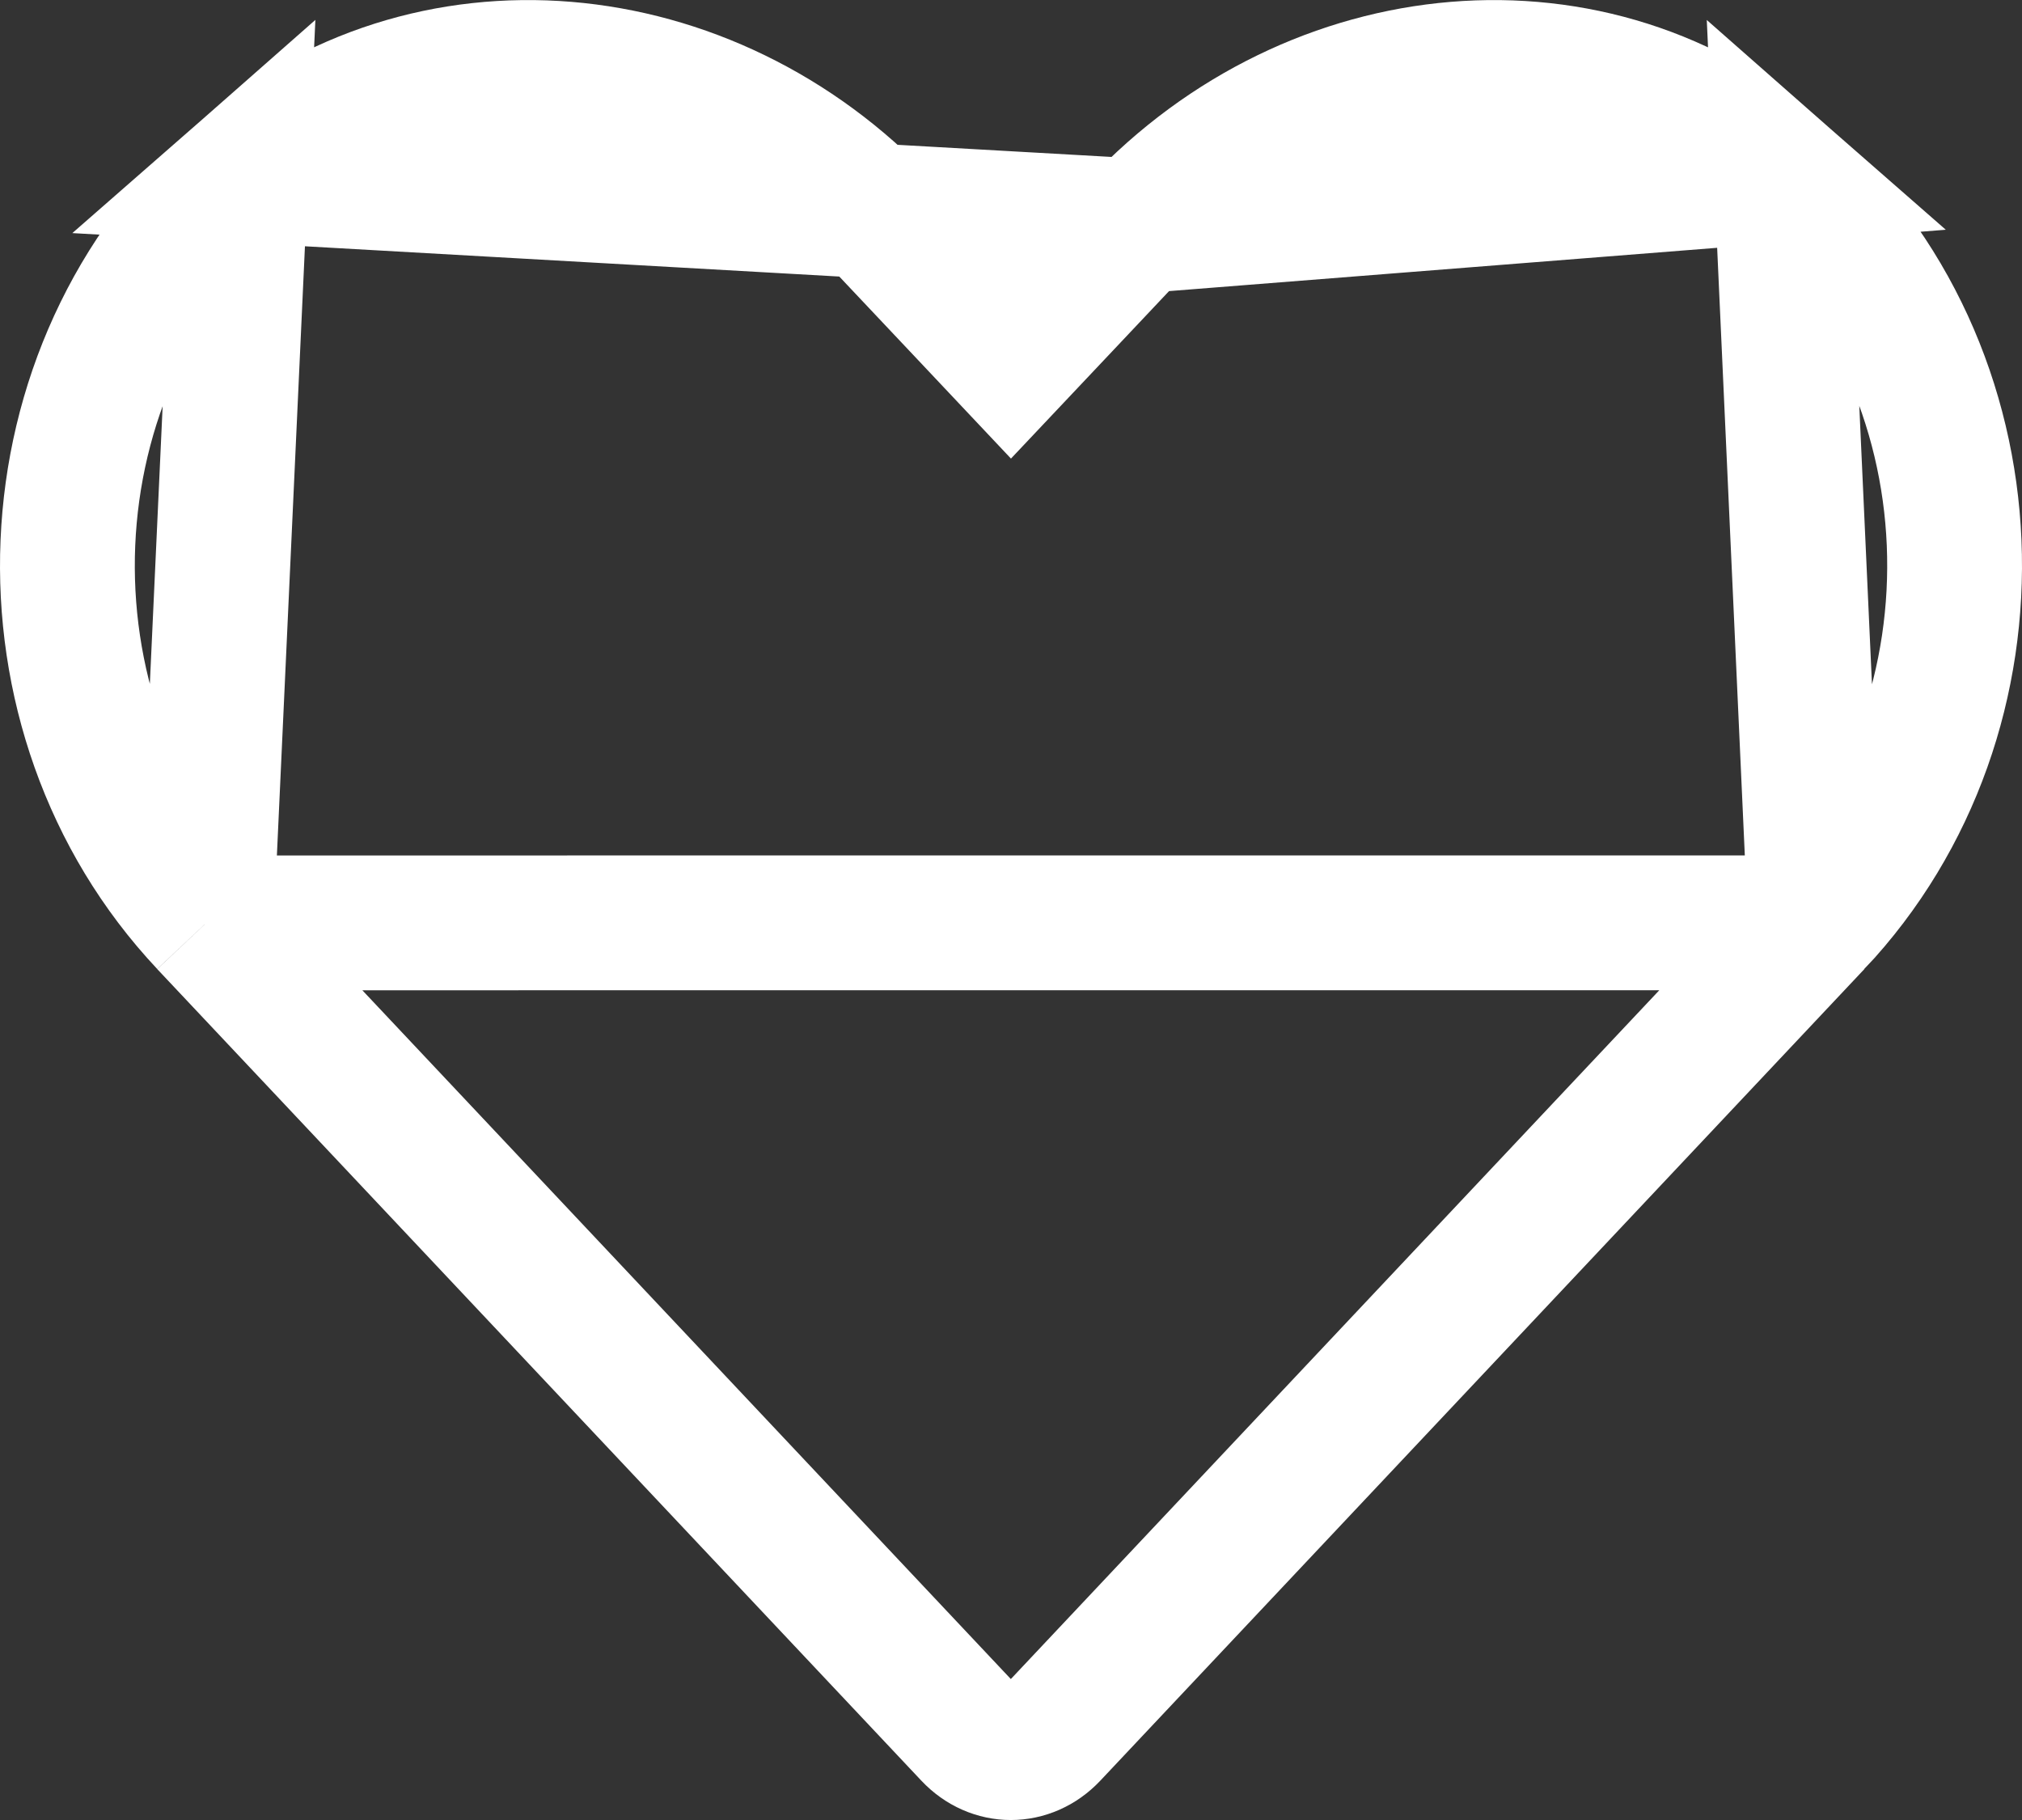 <svg width="30" height="27" viewBox="0 0 30 27" fill="none" xmlns="http://www.w3.org/2000/svg">
<rect x="0" y="0" width="30" height="27" fill="#333333" stroke="none"/>
<path d="M16.883 3.352L16.882 3.352L15.728 4.575L15 5.346L14.273 4.575L13.119 3.352L13.118 3.351C10.499 0.566 6.329 0.182 3.572 2.598L16.883 3.352ZM16.883 3.352C19.508 0.566 23.672 0.182 26.428 2.598L16.883 3.352ZM26.934 13.69L26.934 13.69C29.852 10.593 29.675 5.448 26.429 2.598L26.934 13.69ZM26.934 13.69L15.597 25.731C15.597 25.731 15.597 25.731 15.597 25.731C15.597 25.731 15.597 25.731 15.597 25.731C15.259 26.09 14.736 26.09 14.398 25.731C14.398 25.731 14.398 25.731 14.398 25.731C14.398 25.731 14.398 25.731 14.398 25.731L3.061 13.691M26.934 13.69L3.061 13.691M3.061 13.691L3.061 13.69C0.149 10.593 0.326 5.448 3.572 2.598L3.061 13.691Z" stroke="white" stroke-width="2"/>
</svg>
